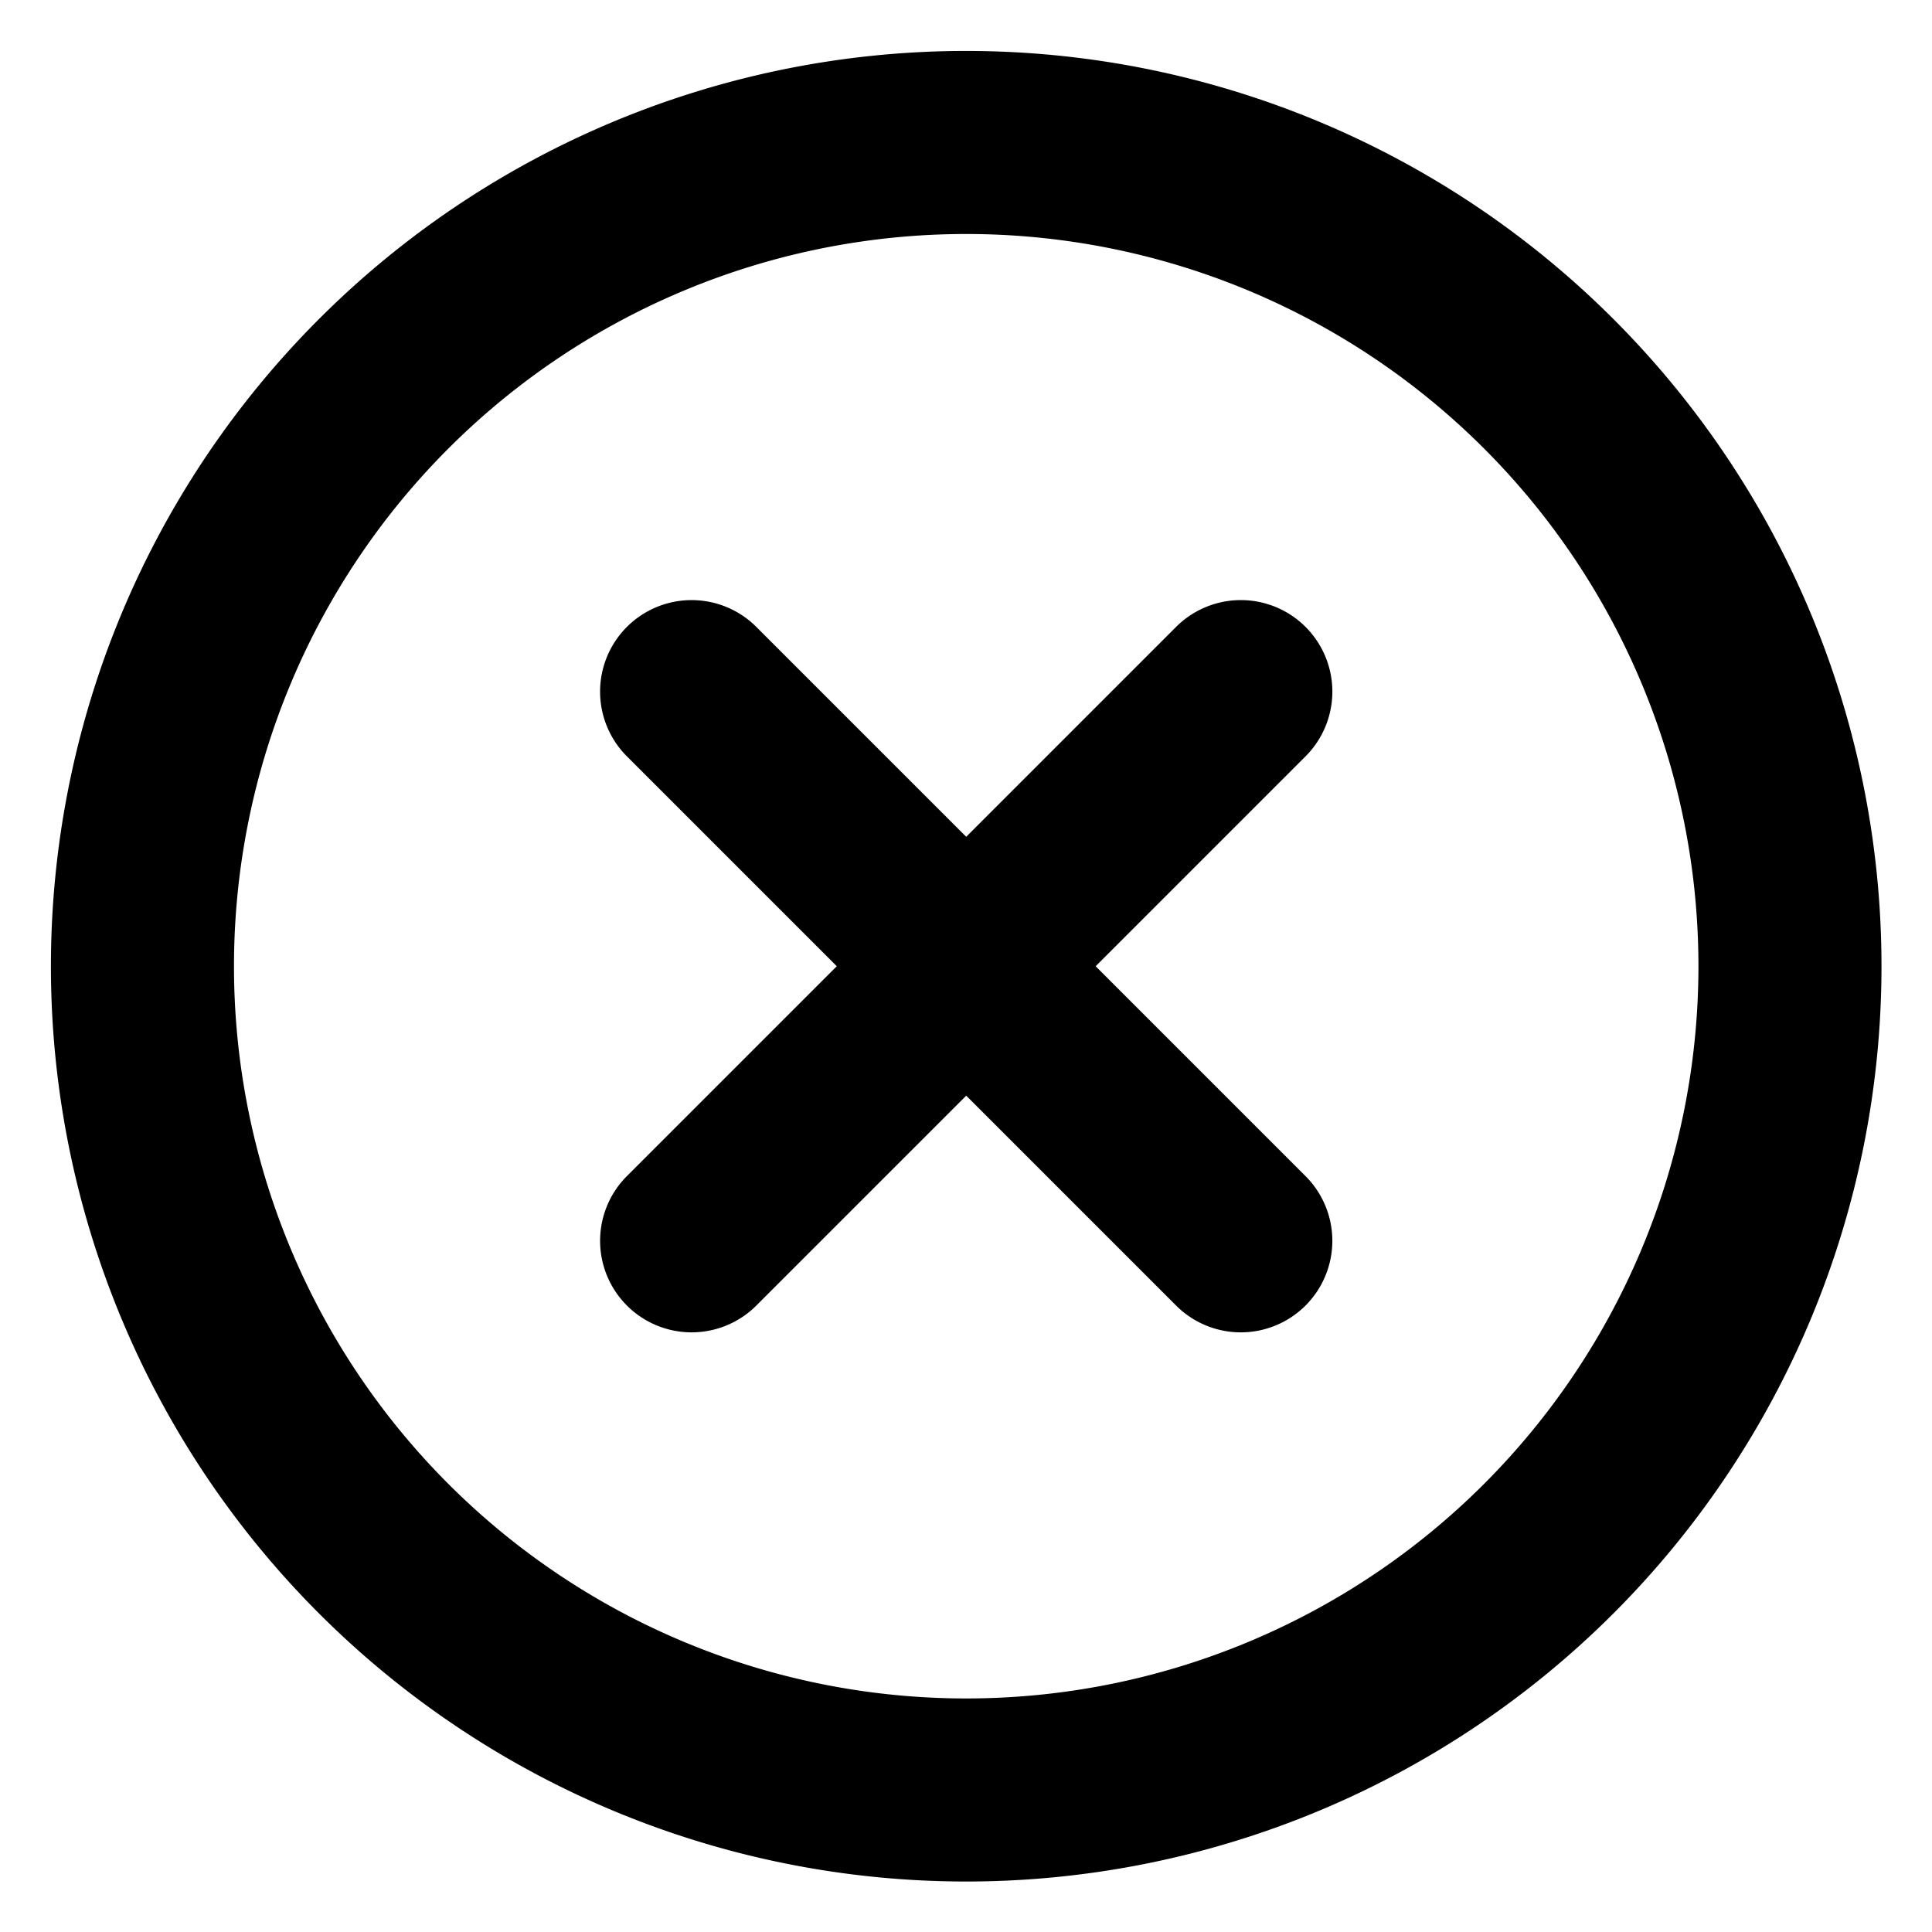 <?xml version="1.0" encoding="UTF-8"?>
<svg width="512" height="512" fill="none" version="1.1" viewBox="0 0 512 512" xmlns="http://www.w3.org/2000/svg">
 <path d="m322.55 159.86a24.256 24.256 0 0 0-10.873 6.277l-145.54 145.54a24.256 24.256 0 0 0 0 34.303 24.256 24.256 0 0 0 34.305 0l145.54-145.54a24.256 24.256 0 0 0 0-34.305 24.256 24.256 0 0 0-23.43-6.277zm-145.54 0a24.256 24.256 0 0 0-10.875 6.277 24.256 24.256 0 0 0 0 34.305l145.54 145.54a24.256 24.256 0 0 0 34.303 0 24.256 24.256 0 0 0 0-34.303l-145.54-145.54a24.256 24.256 0 0 0-23.43-6.277zm79.045-146.36c-31.853 0-63.396 6.273-92.824 18.463-29.428 12.19-56.168 30.058-78.691 52.582-22.524 22.524-40.392 49.263-52.582 78.691-12.19 29.429-18.463 60.971-18.463 92.824s6.274 63.395 18.463 92.824v2e-3h2e-3c12.19 29.428 30.055 56.167 52.578 78.691h2e-3c22.524 22.523 49.263 40.39 78.691 52.58 29.429 12.19 60.971 18.463 92.824 18.463s63.395-6.273 92.822-18.463c29.43-12.19 56.171-30.056 78.695-52.578v-2e-3h2e-3c22.522-22.525 40.388-49.264 52.578-78.691 12.19-29.43 18.463-60.973 18.463-92.826s-6.273-63.396-18.463-92.824-30.057-56.168-52.58-78.691v-2e-3c-22.525-22.523-49.264-40.388-78.691-52.578v-2e-3h-2e-3c-29.43-12.189-60.971-18.463-92.824-18.463zm0 48.512c25.483 0 50.716 5.019 74.262 14.771 23.542 9.752 44.932 24.045 62.953 42.064 18.019 18.019 32.31 39.411 42.062 62.955 9.752 23.543 14.771 48.775 14.771 74.258 0 25.482-5.019 50.715-14.771 74.26-9.752 23.542-24.044 44.932-42.062 62.953-18.022 18.02-39.41 32.312-62.955 42.064h-2e-3c-23.543 9.752-48.775 14.771-74.258 14.771s-50.714-5.019-74.258-14.771c-23.544-9.752-44.936-24.044-62.955-42.062-18.02-18.021-32.312-39.411-42.064-62.953v-2e-3c-9.752-23.545-14.771-48.777-14.771-74.26s5.02-50.715 14.771-74.258v-2e-3c9.752-23.543 24.046-44.934 42.064-62.953s39.41-32.312 62.953-42.064c23.543-9.752 48.777-14.771 74.26-14.771z" color="#000000" fill="#000" stroke-linecap="round"/>
</svg>
